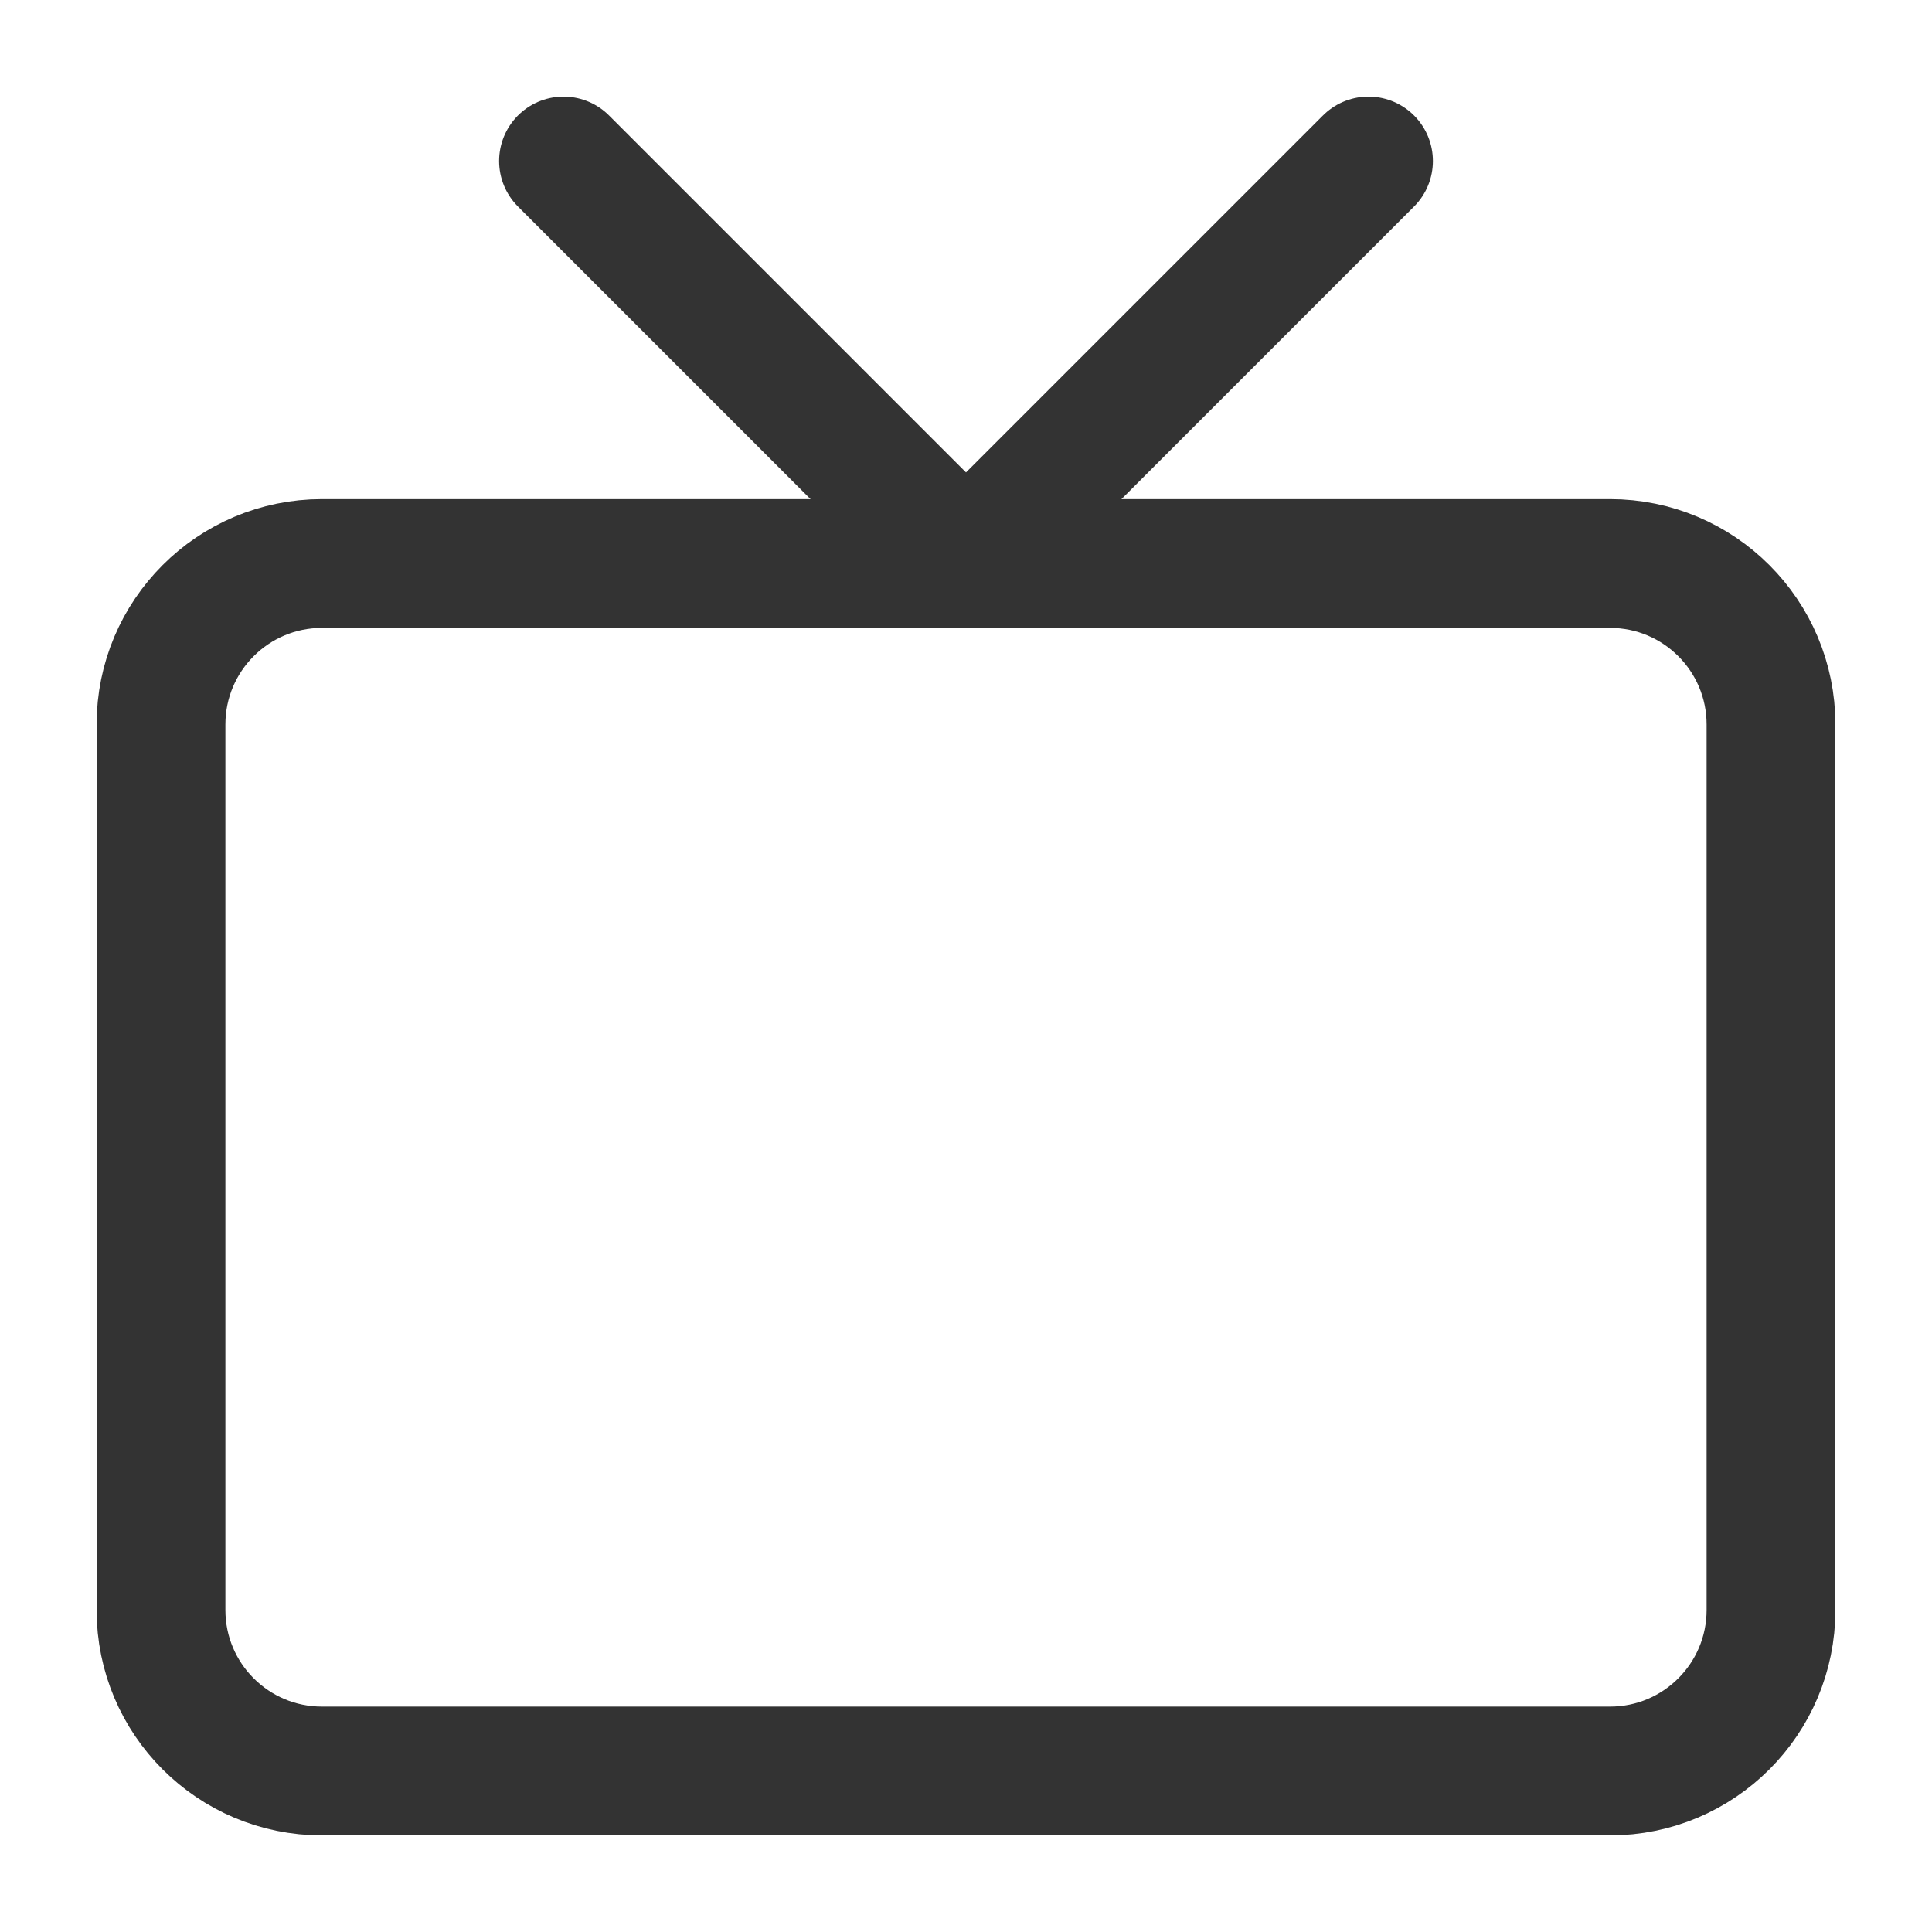 <svg width="24" height="24" viewBox="0 0 24 24" fill="none" xmlns="http://www.w3.org/2000/svg">
<path d="M20 7H4C2.895 7 2 7.895 2 9V20C2 21.105 2.895 22 4 22H20C21.105 22 22 21.105 22 20V9C22 7.895 21.105 7 20 7Z" stroke="#333333" stroke-width="1.6" stroke-linecap="round" stroke-linejoin="round"/>
<path d="M17 2L12 7L7 2" stroke="#333333" stroke-width="1.6" stroke-linecap="round" stroke-linejoin="round"/>
</svg>
